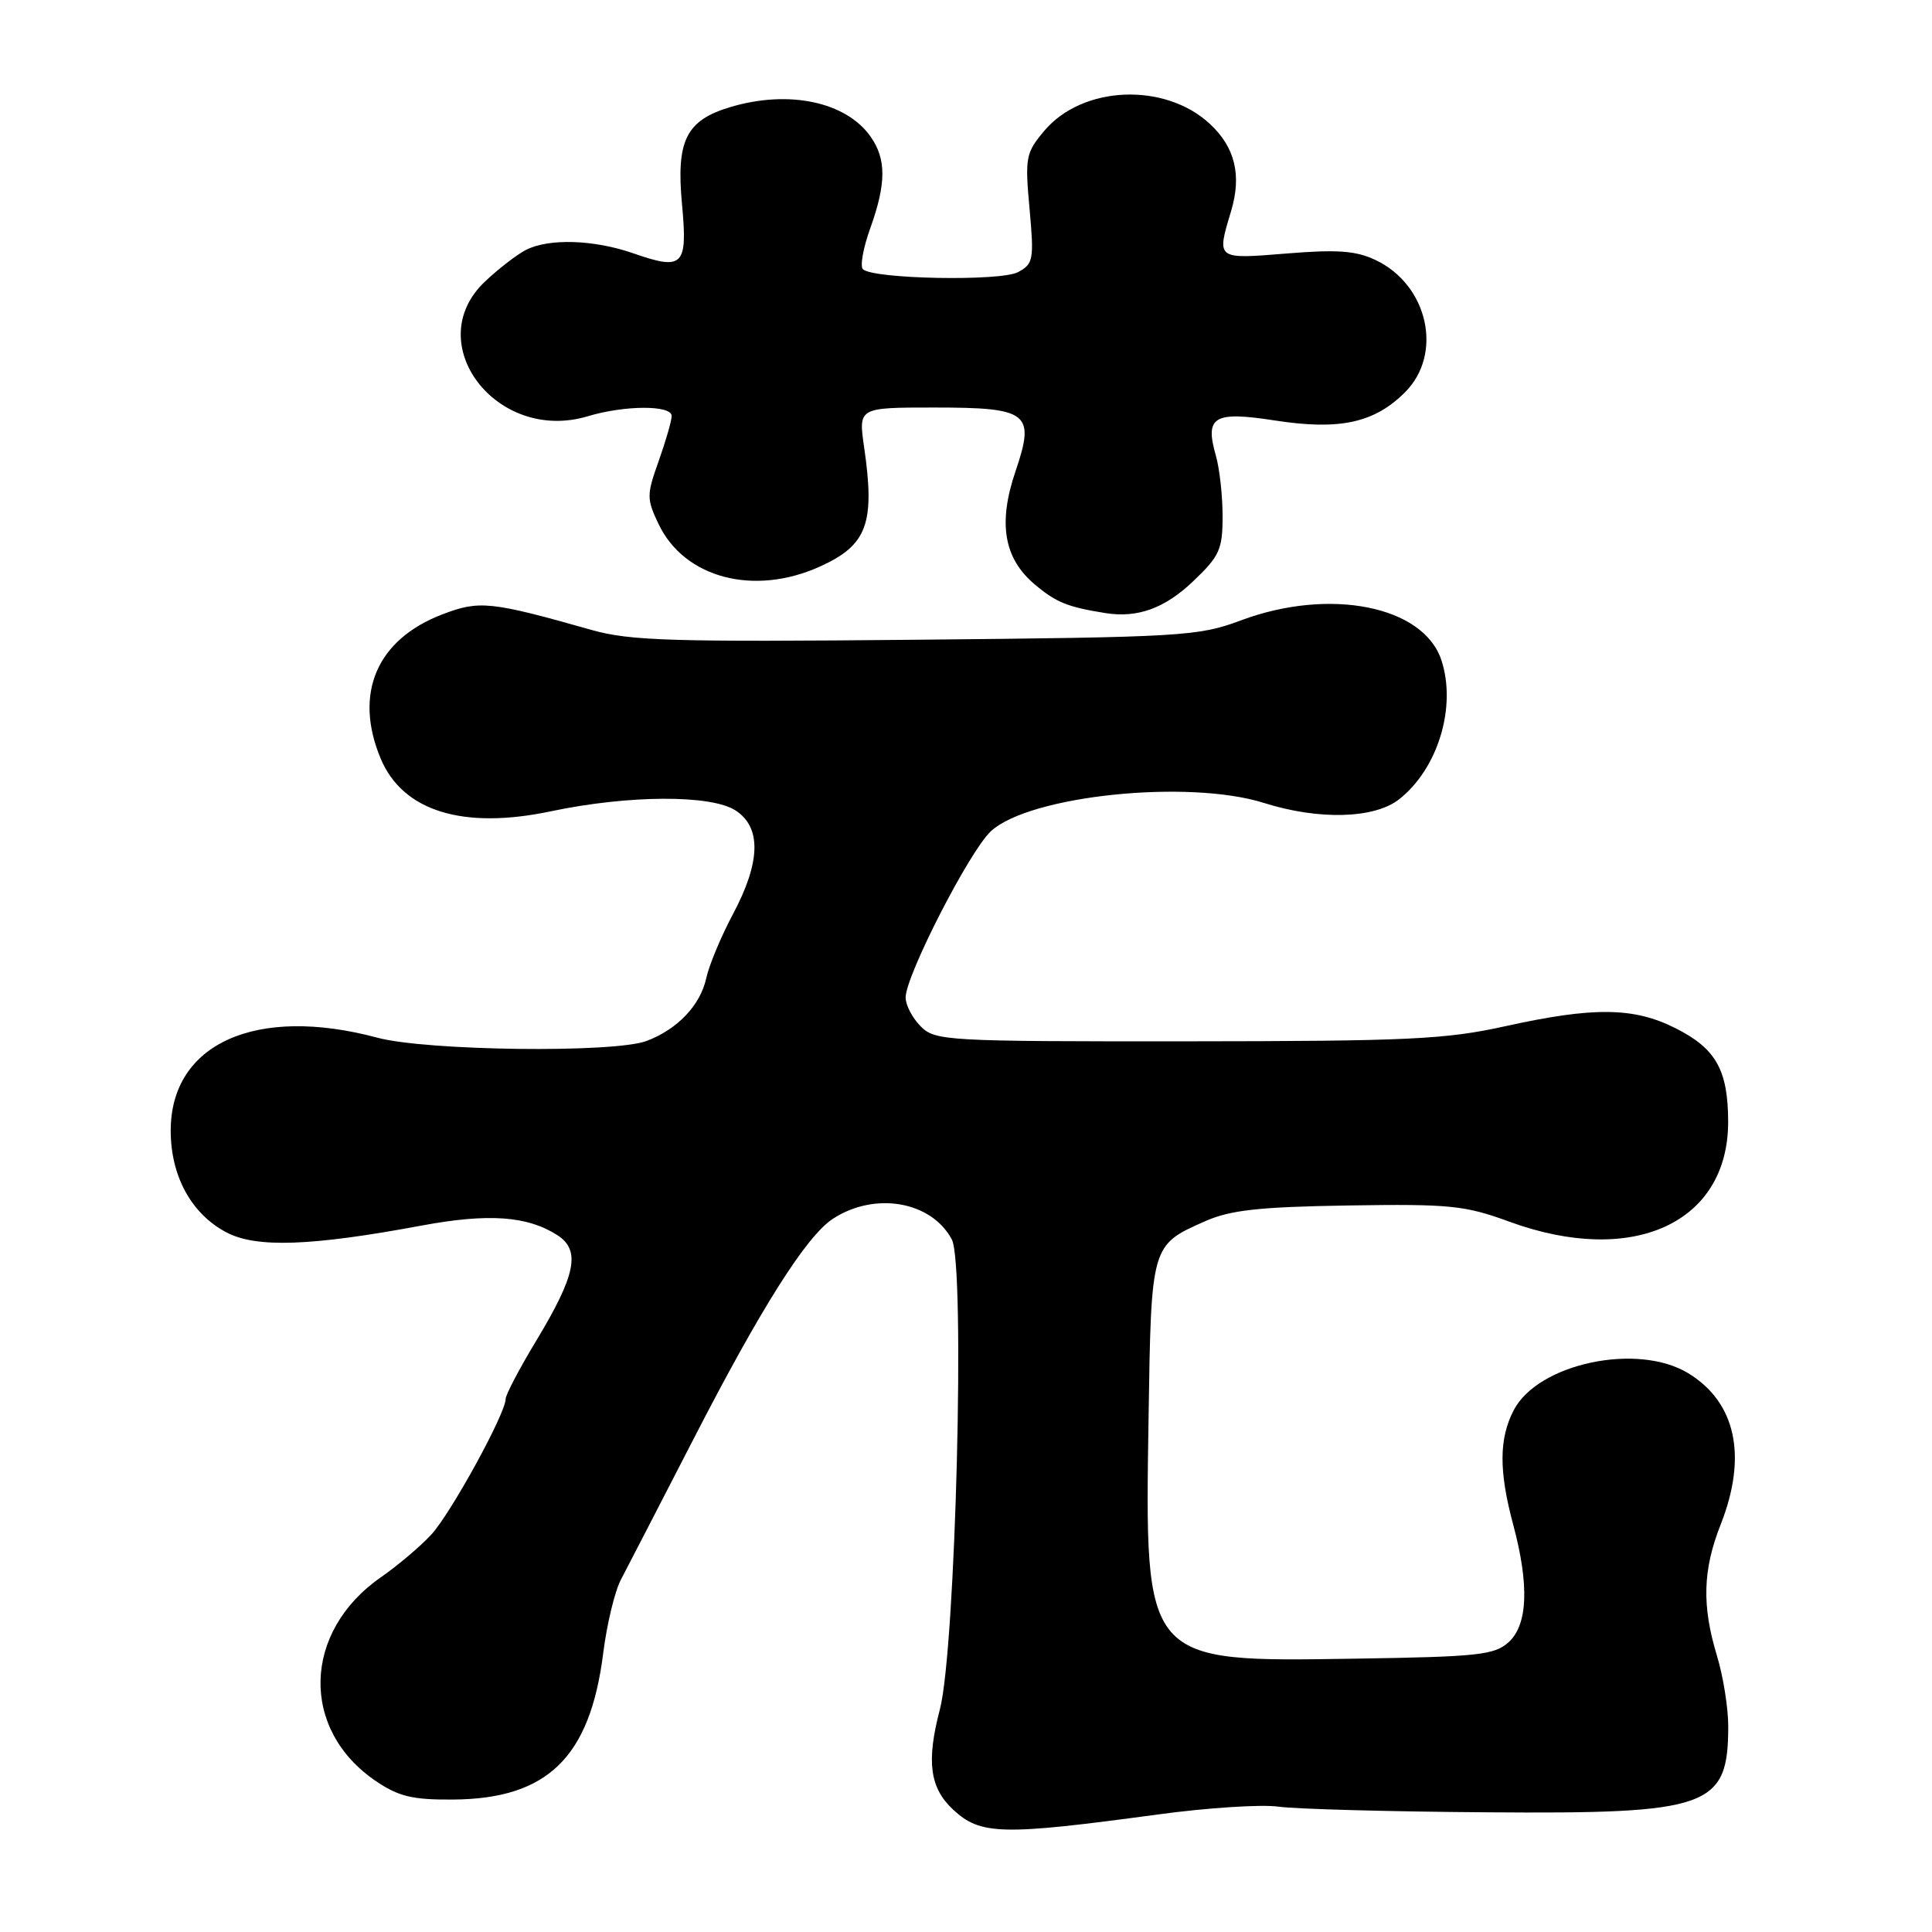 <?xml version="1.0" encoding="UTF-8" standalone="no"?>
<!DOCTYPE svg PUBLIC "-//W3C//DTD SVG 1.1//EN" "http://www.w3.org/Graphics/SVG/1.1/DTD/svg11.dtd" >
<svg xmlns="http://www.w3.org/2000/svg" xmlns:xlink="http://www.w3.org/1999/xlink" version="1.1" viewBox="0 0 256 256">
 <g >
 <path fill="currentColor"
d=" M 153.39 240.43 C 159.94 239.54 167.14 239.07 169.39 239.39 C 171.65 239.71 184.07 240.05 197.00 240.14 C 226.54 240.37 229.00 239.49 229.00 228.72 C 229.00 226.30 228.33 222.11 227.51 219.41 C 225.49 212.75 225.62 208.03 228.00 202.00 C 231.56 192.96 230.03 185.82 223.70 181.96 C 216.98 177.86 203.78 180.67 200.57 186.87 C 198.62 190.64 198.60 194.91 200.50 202.00 C 202.65 210.01 202.45 215.28 199.90 217.60 C 198.02 219.30 195.86 219.53 179.65 219.78 C 151.45 220.22 151.69 220.49 152.19 187.90 C 152.54 164.90 152.51 165.00 159.68 161.82 C 163.03 160.34 166.79 159.92 178.68 159.73 C 192.14 159.52 194.10 159.72 200.00 161.88 C 216.36 167.86 229.02 162.06 228.99 148.60 C 228.97 141.78 227.37 138.94 222.03 136.25 C 216.49 133.45 211.17 133.39 199.45 135.98 C 191.54 137.73 186.65 137.96 157.25 137.98 C 125.32 138.00 123.92 137.92 122.00 136.00 C 120.90 134.90 120.00 133.18 120.00 132.18 C 120.00 129.28 128.48 112.74 131.30 110.14 C 136.44 105.40 157.48 103.23 167.50 106.40 C 174.75 108.69 182.11 108.49 185.39 105.91 C 190.54 101.86 193.03 93.66 190.99 87.47 C 188.62 80.28 176.17 77.81 164.41 82.21 C 158.78 84.31 156.72 84.43 121.38 84.77 C 89.05 85.08 83.50 84.92 78.38 83.47 C 65.00 79.68 63.53 79.53 58.63 81.40 C 49.92 84.72 46.84 91.90 50.44 100.51 C 53.36 107.49 61.34 109.96 73.00 107.50 C 83.31 105.33 94.25 105.28 97.48 107.40 C 100.91 109.64 100.79 114.23 97.13 121.11 C 95.55 124.07 93.95 127.91 93.58 129.62 C 92.80 133.20 89.77 136.39 85.68 137.93 C 81.40 139.56 56.53 139.25 50.00 137.50 C 33.93 133.19 22.62 138.28 22.62 149.82 C 22.62 155.86 25.37 160.87 30.03 163.31 C 33.98 165.38 41.23 165.12 55.89 162.39 C 64.71 160.75 69.89 161.11 73.86 163.67 C 76.97 165.68 76.32 168.93 71.02 177.71 C 68.81 181.37 67.00 184.82 67.00 185.37 C 67.00 187.30 59.74 200.53 57.14 203.35 C 55.69 204.92 52.69 207.45 50.48 208.99 C 40.07 216.22 39.75 229.20 49.83 236.02 C 52.83 238.05 54.68 238.49 60.00 238.45 C 72.55 238.37 78.19 232.87 79.93 219.04 C 80.41 215.23 81.46 210.85 82.28 209.30 C 83.09 207.76 87.42 199.37 91.91 190.65 C 100.83 173.31 106.84 163.81 110.34 161.51 C 115.91 157.86 123.41 159.16 126.12 164.23 C 127.92 167.60 126.63 218.51 124.54 226.50 C 122.73 233.40 123.19 236.90 126.30 239.79 C 129.92 243.16 132.74 243.23 153.39 240.43 Z  M 158.09 77.03 C 161.60 73.69 162.00 72.81 162.00 68.40 C 162.00 65.70 161.60 62.09 161.11 60.38 C 159.62 55.17 160.82 54.46 168.96 55.72 C 177.50 57.04 182.11 56.04 186.17 51.98 C 191.26 46.90 189.23 37.76 182.28 34.46 C 179.67 33.22 177.21 33.04 170.49 33.59 C 161.10 34.35 161.19 34.42 163.13 27.96 C 164.55 23.21 163.65 19.51 160.31 16.41 C 154.33 10.87 143.42 11.33 138.37 17.34 C 135.92 20.25 135.80 20.86 136.42 27.66 C 137.03 34.41 136.93 34.97 134.89 36.06 C 132.57 37.30 115.65 36.98 114.34 35.67 C 113.94 35.28 114.38 32.83 115.32 30.23 C 117.44 24.31 117.45 21.09 115.37 18.12 C 112.12 13.48 104.50 11.87 96.77 14.19 C 90.91 15.94 89.58 18.61 90.37 27.07 C 91.13 35.27 90.53 35.87 83.90 33.56 C 78.69 31.75 72.72 31.56 69.68 33.12 C 68.48 33.74 66.04 35.62 64.25 37.32 C 55.65 45.46 65.81 58.77 77.87 55.16 C 82.78 53.68 89.00 53.66 89.00 55.12 C 89.00 55.73 88.23 58.40 87.29 61.06 C 85.67 65.60 85.67 66.09 87.27 69.45 C 90.69 76.61 99.92 79.03 108.67 75.06 C 114.91 72.23 115.97 69.36 114.50 59.25 C 113.74 54.00 113.74 54.00 123.75 54.00 C 136.33 54.00 137.20 54.68 134.55 62.48 C 132.22 69.34 133.02 74.00 137.11 77.44 C 139.95 79.83 141.46 80.44 146.50 81.24 C 150.74 81.91 154.33 80.61 158.09 77.03 Z "/>
</g>
</svg>